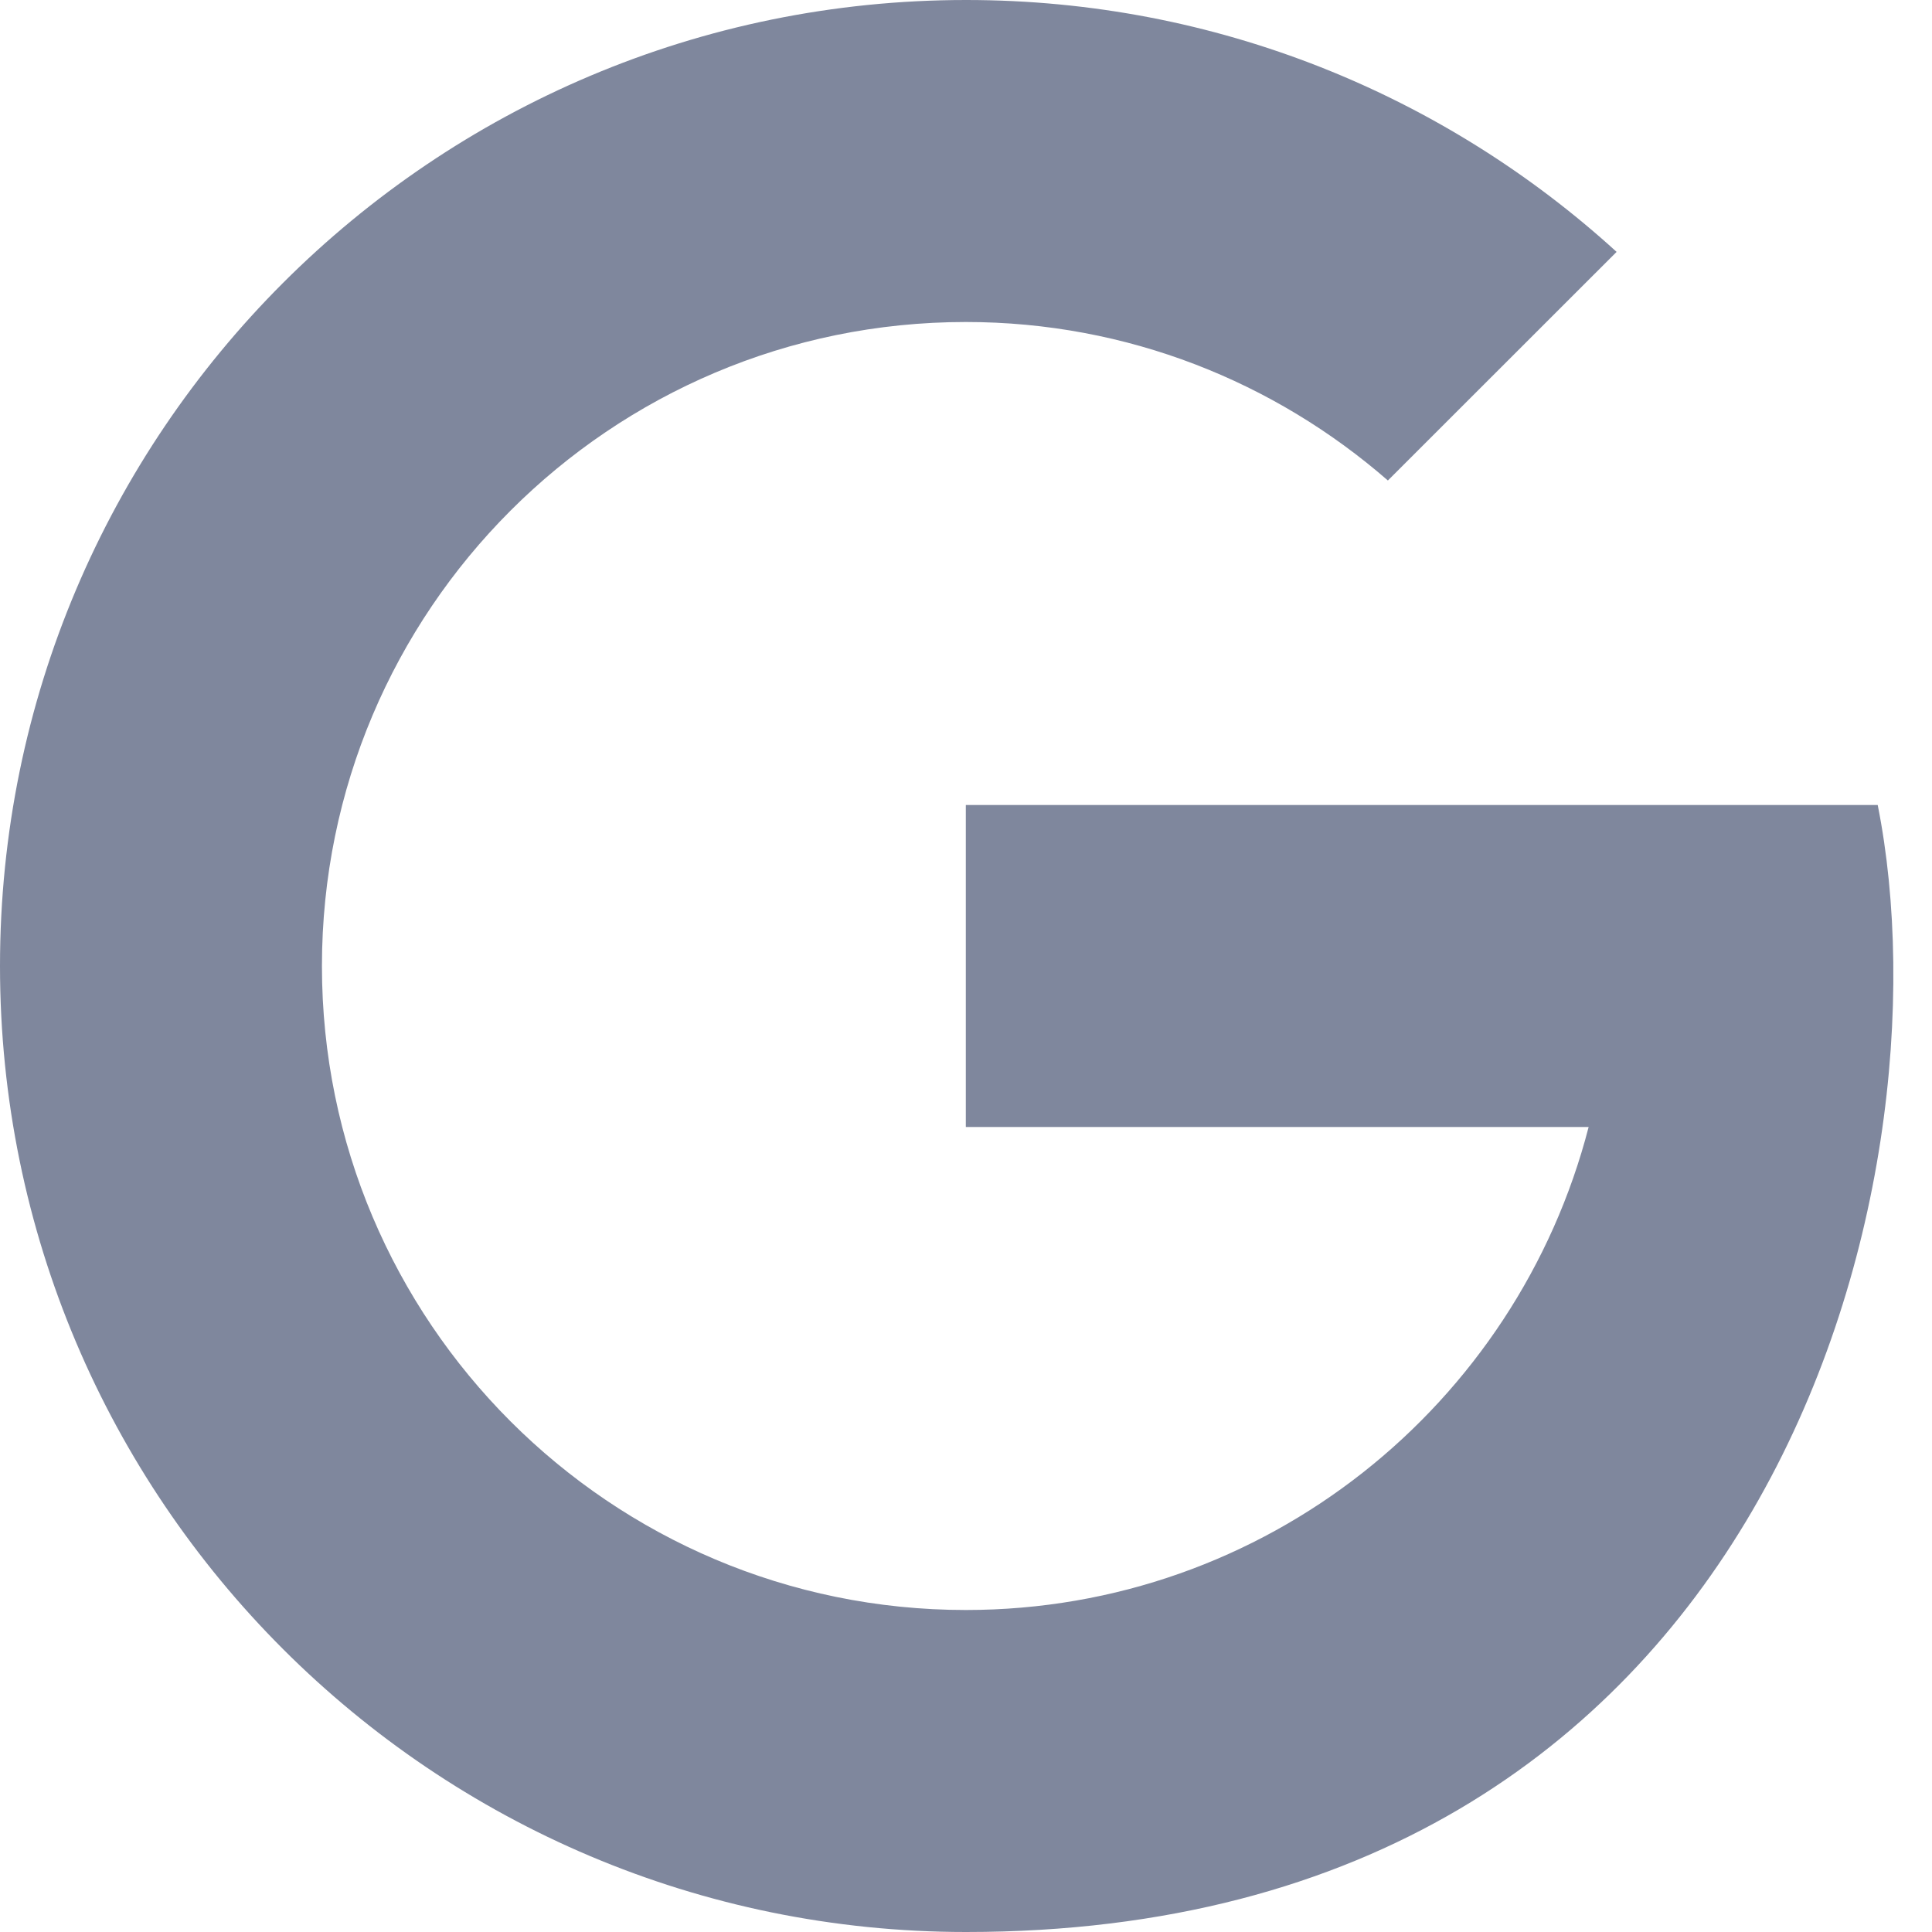 <?xml version="1.0" encoding="UTF-8"?>
<svg width="150px" height="150px" viewBox="0 0 150 150" version="1.1" xmlns="http://www.w3.org/2000/svg" xmlns:xlink="http://www.w3.org/1999/xlink">
    <!-- Generator: Sketch 53.2 (72643) - https://sketchapp.com -->
    <title>Google (Blue-Gray)</title>
    <desc>Created with Sketch.</desc>
    <g id="Google-(Blue-Gray)" stroke="none" stroke-width="1" fill="none" fill-rule="evenodd">
        <g id="icons8-google_logo" fill="#7F879D" fill-rule="nonzero">
            <path d="M75.01,0 C33.587,0 0,33.581 0,75 C0,116.419 33.587,150 75.01,150 C137.56,150 151.653,91.919 145.785,62.5 L137.474,62.5 L123.304,62.5 L74.986,62.5 L74.986,87.5 L123.341,87.5 C117.782,109.052 98.268,125 74.986,125 C47.378,125 24.995,102.612 24.995,75 C24.995,47.388 47.378,25 74.986,25 C87.539,25 98.976,29.661 107.755,37.305 L125.513,19.556 C112.178,7.406 94.463,0 75.01,0 Z" id="Path"></path>
        </g>
    </g>
</svg>